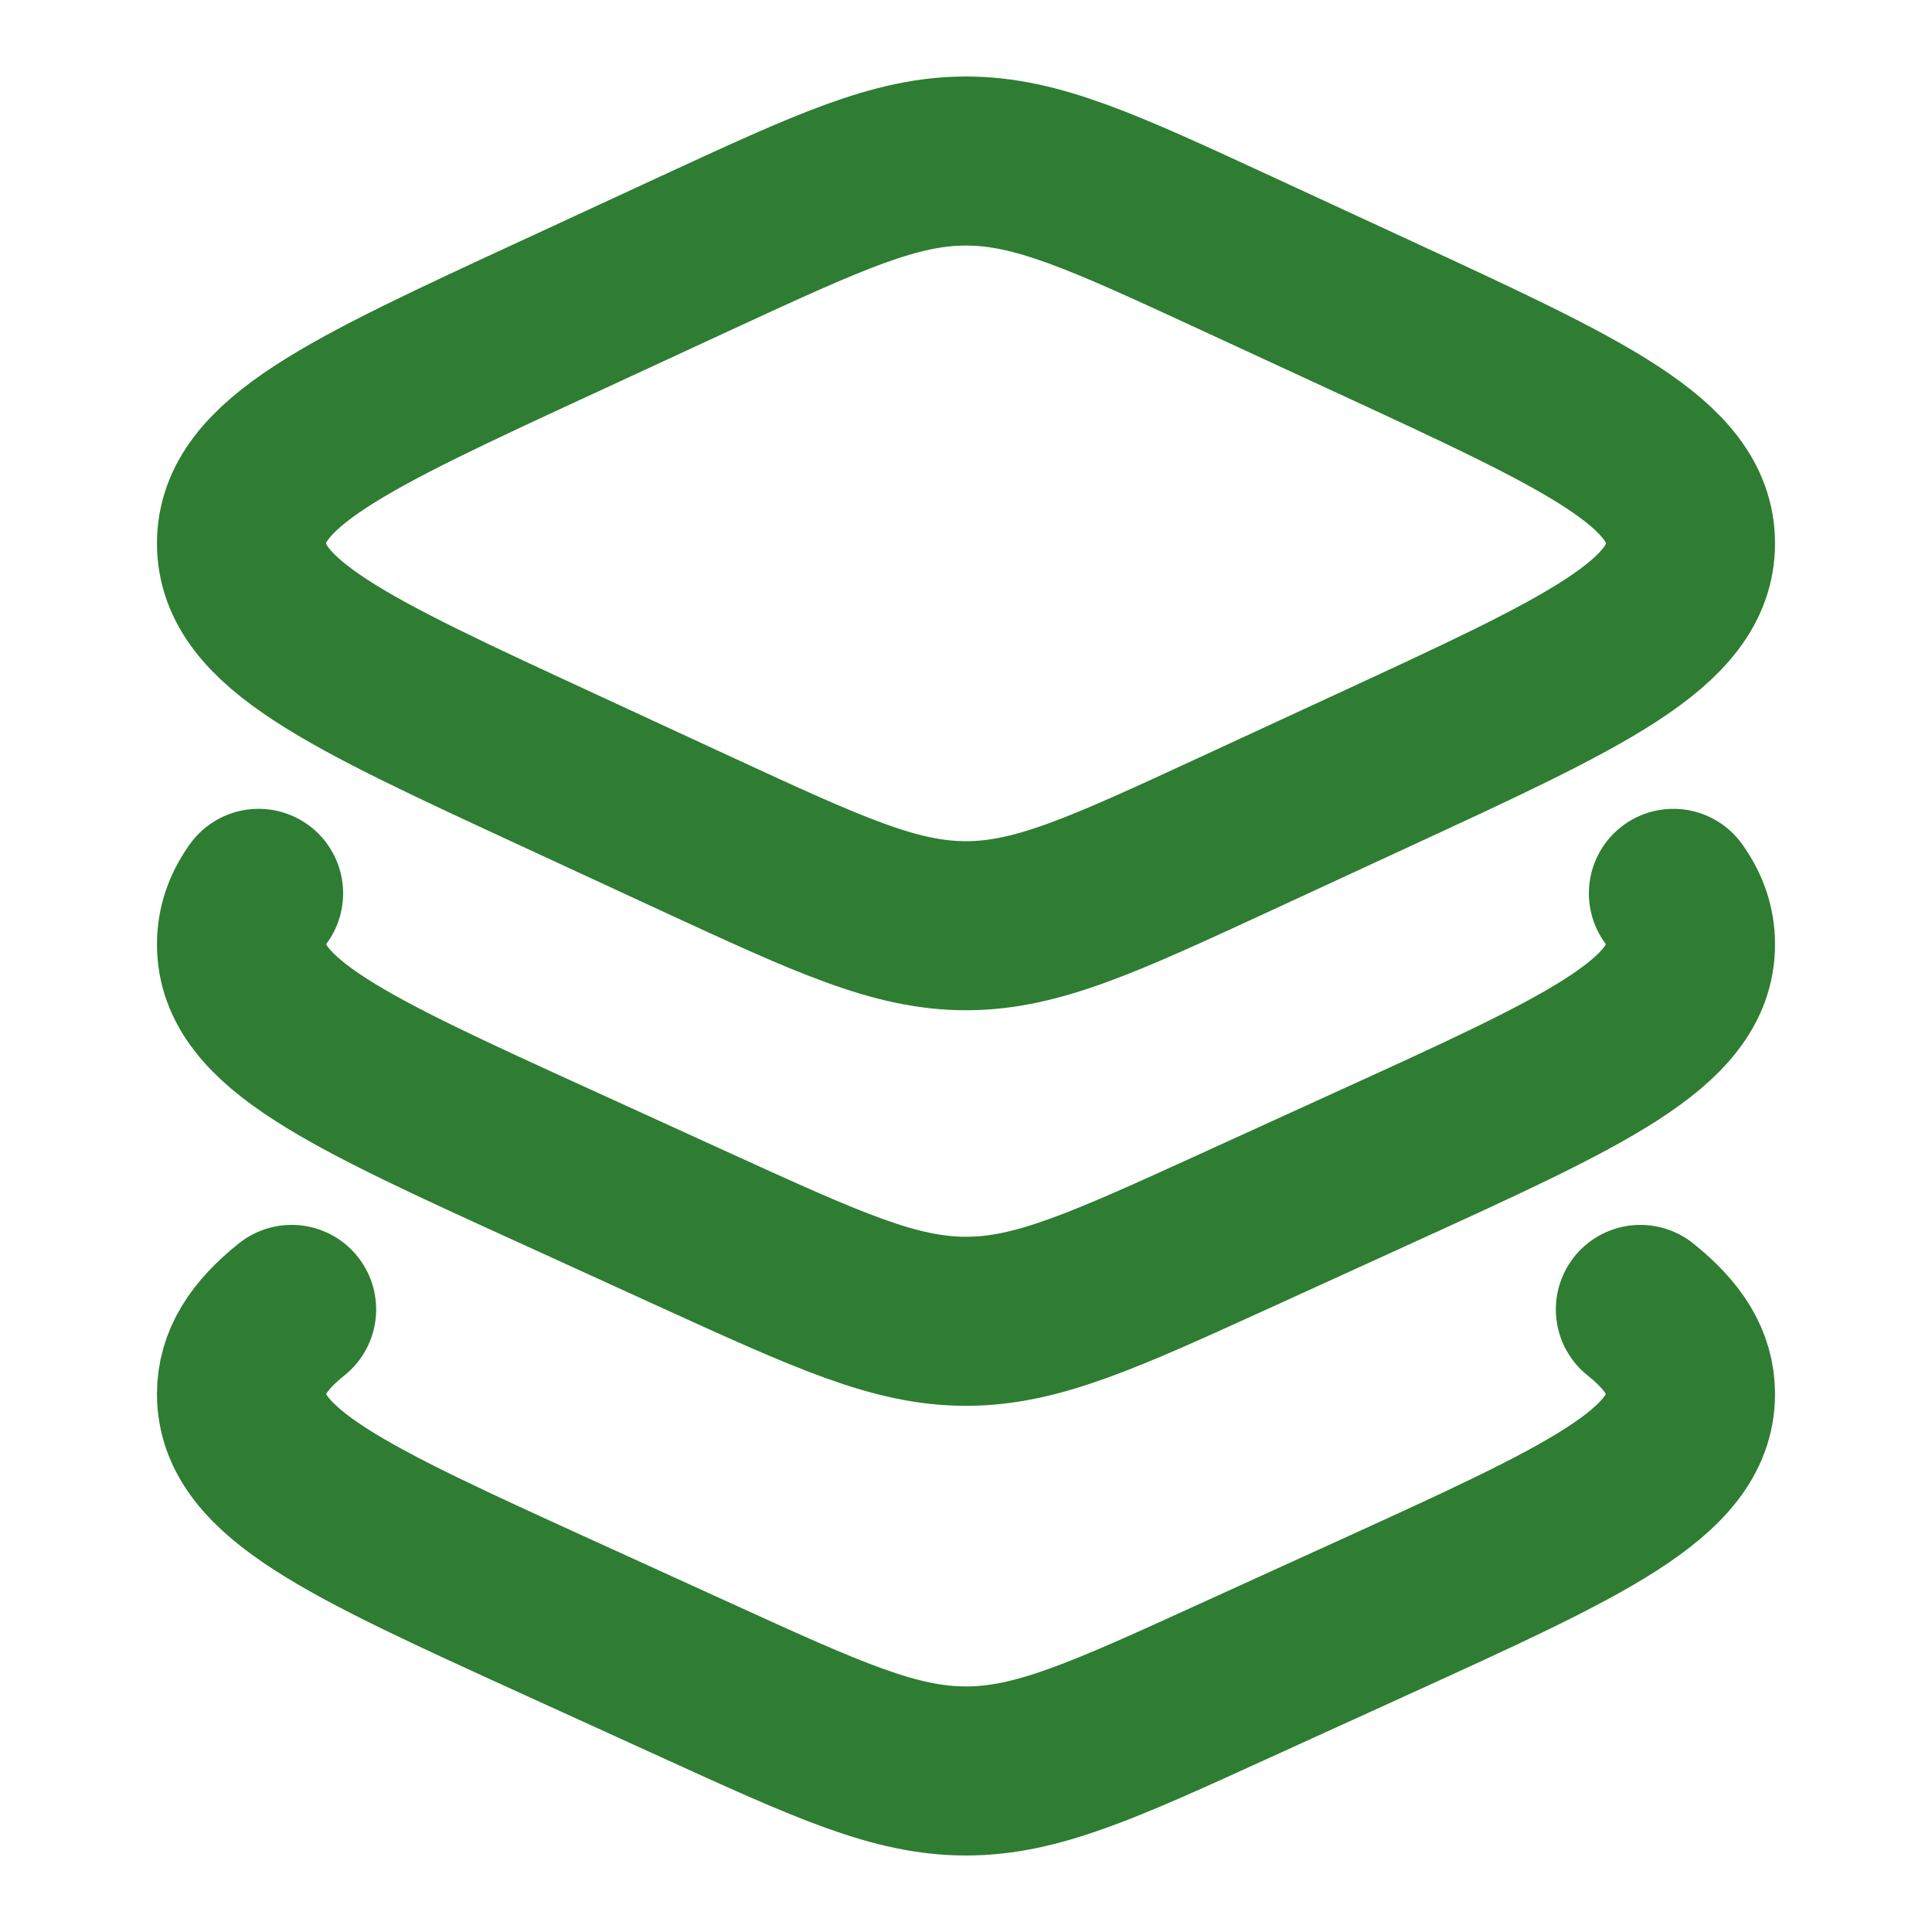 <svg width="20" height="20" viewBox="0 0 20 20" fill="none" xmlns="http://www.w3.org/2000/svg">
<path d="M7.202 2.621L5.782 3.278C3.594 4.289 2.5 4.795 2.5 5.625C2.5 6.455 3.594 6.961 5.782 7.972L7.202 8.629C8.579 9.265 9.268 9.583 10 9.583C10.732 9.583 11.421 9.265 12.797 8.629L14.218 7.972C16.406 6.961 17.5 6.455 17.5 5.625C17.5 4.795 16.406 4.289 14.218 3.278L12.797 2.621C11.421 1.985 10.732 1.667 10 1.667C9.268 1.667 8.579 1.985 7.202 2.621Z" stroke="#2E7D32" stroke-width="1.75" stroke-linecap="round" stroke-linejoin="round"/>
<path d="M17.323 9.248C17.441 9.413 17.5 9.586 17.5 9.776C17.5 10.594 16.406 11.092 14.218 12.089L12.797 12.737C11.421 13.364 10.732 13.678 10 13.678C9.268 13.678 8.579 13.364 7.202 12.737L5.782 12.089C3.594 11.092 2.5 10.594 2.5 9.776C2.5 9.586 2.559 9.413 2.677 9.248" stroke="#2E7D32" stroke-width="1.75" stroke-linecap="round" stroke-linejoin="round"/>
<path d="M16.981 13.555C17.327 13.831 17.5 14.106 17.5 14.431C17.5 15.25 16.406 15.748 14.218 16.745L12.797 17.392C11.421 18.02 10.732 18.333 10 18.333C9.268 18.333 8.579 18.02 7.202 17.392L5.782 16.745C3.594 15.748 2.5 15.25 2.5 14.431C2.5 14.106 2.673 13.831 3.019 13.555" stroke="#2E7D32" stroke-width="1.75" stroke-linecap="round" stroke-linejoin="round"/>
</svg>

